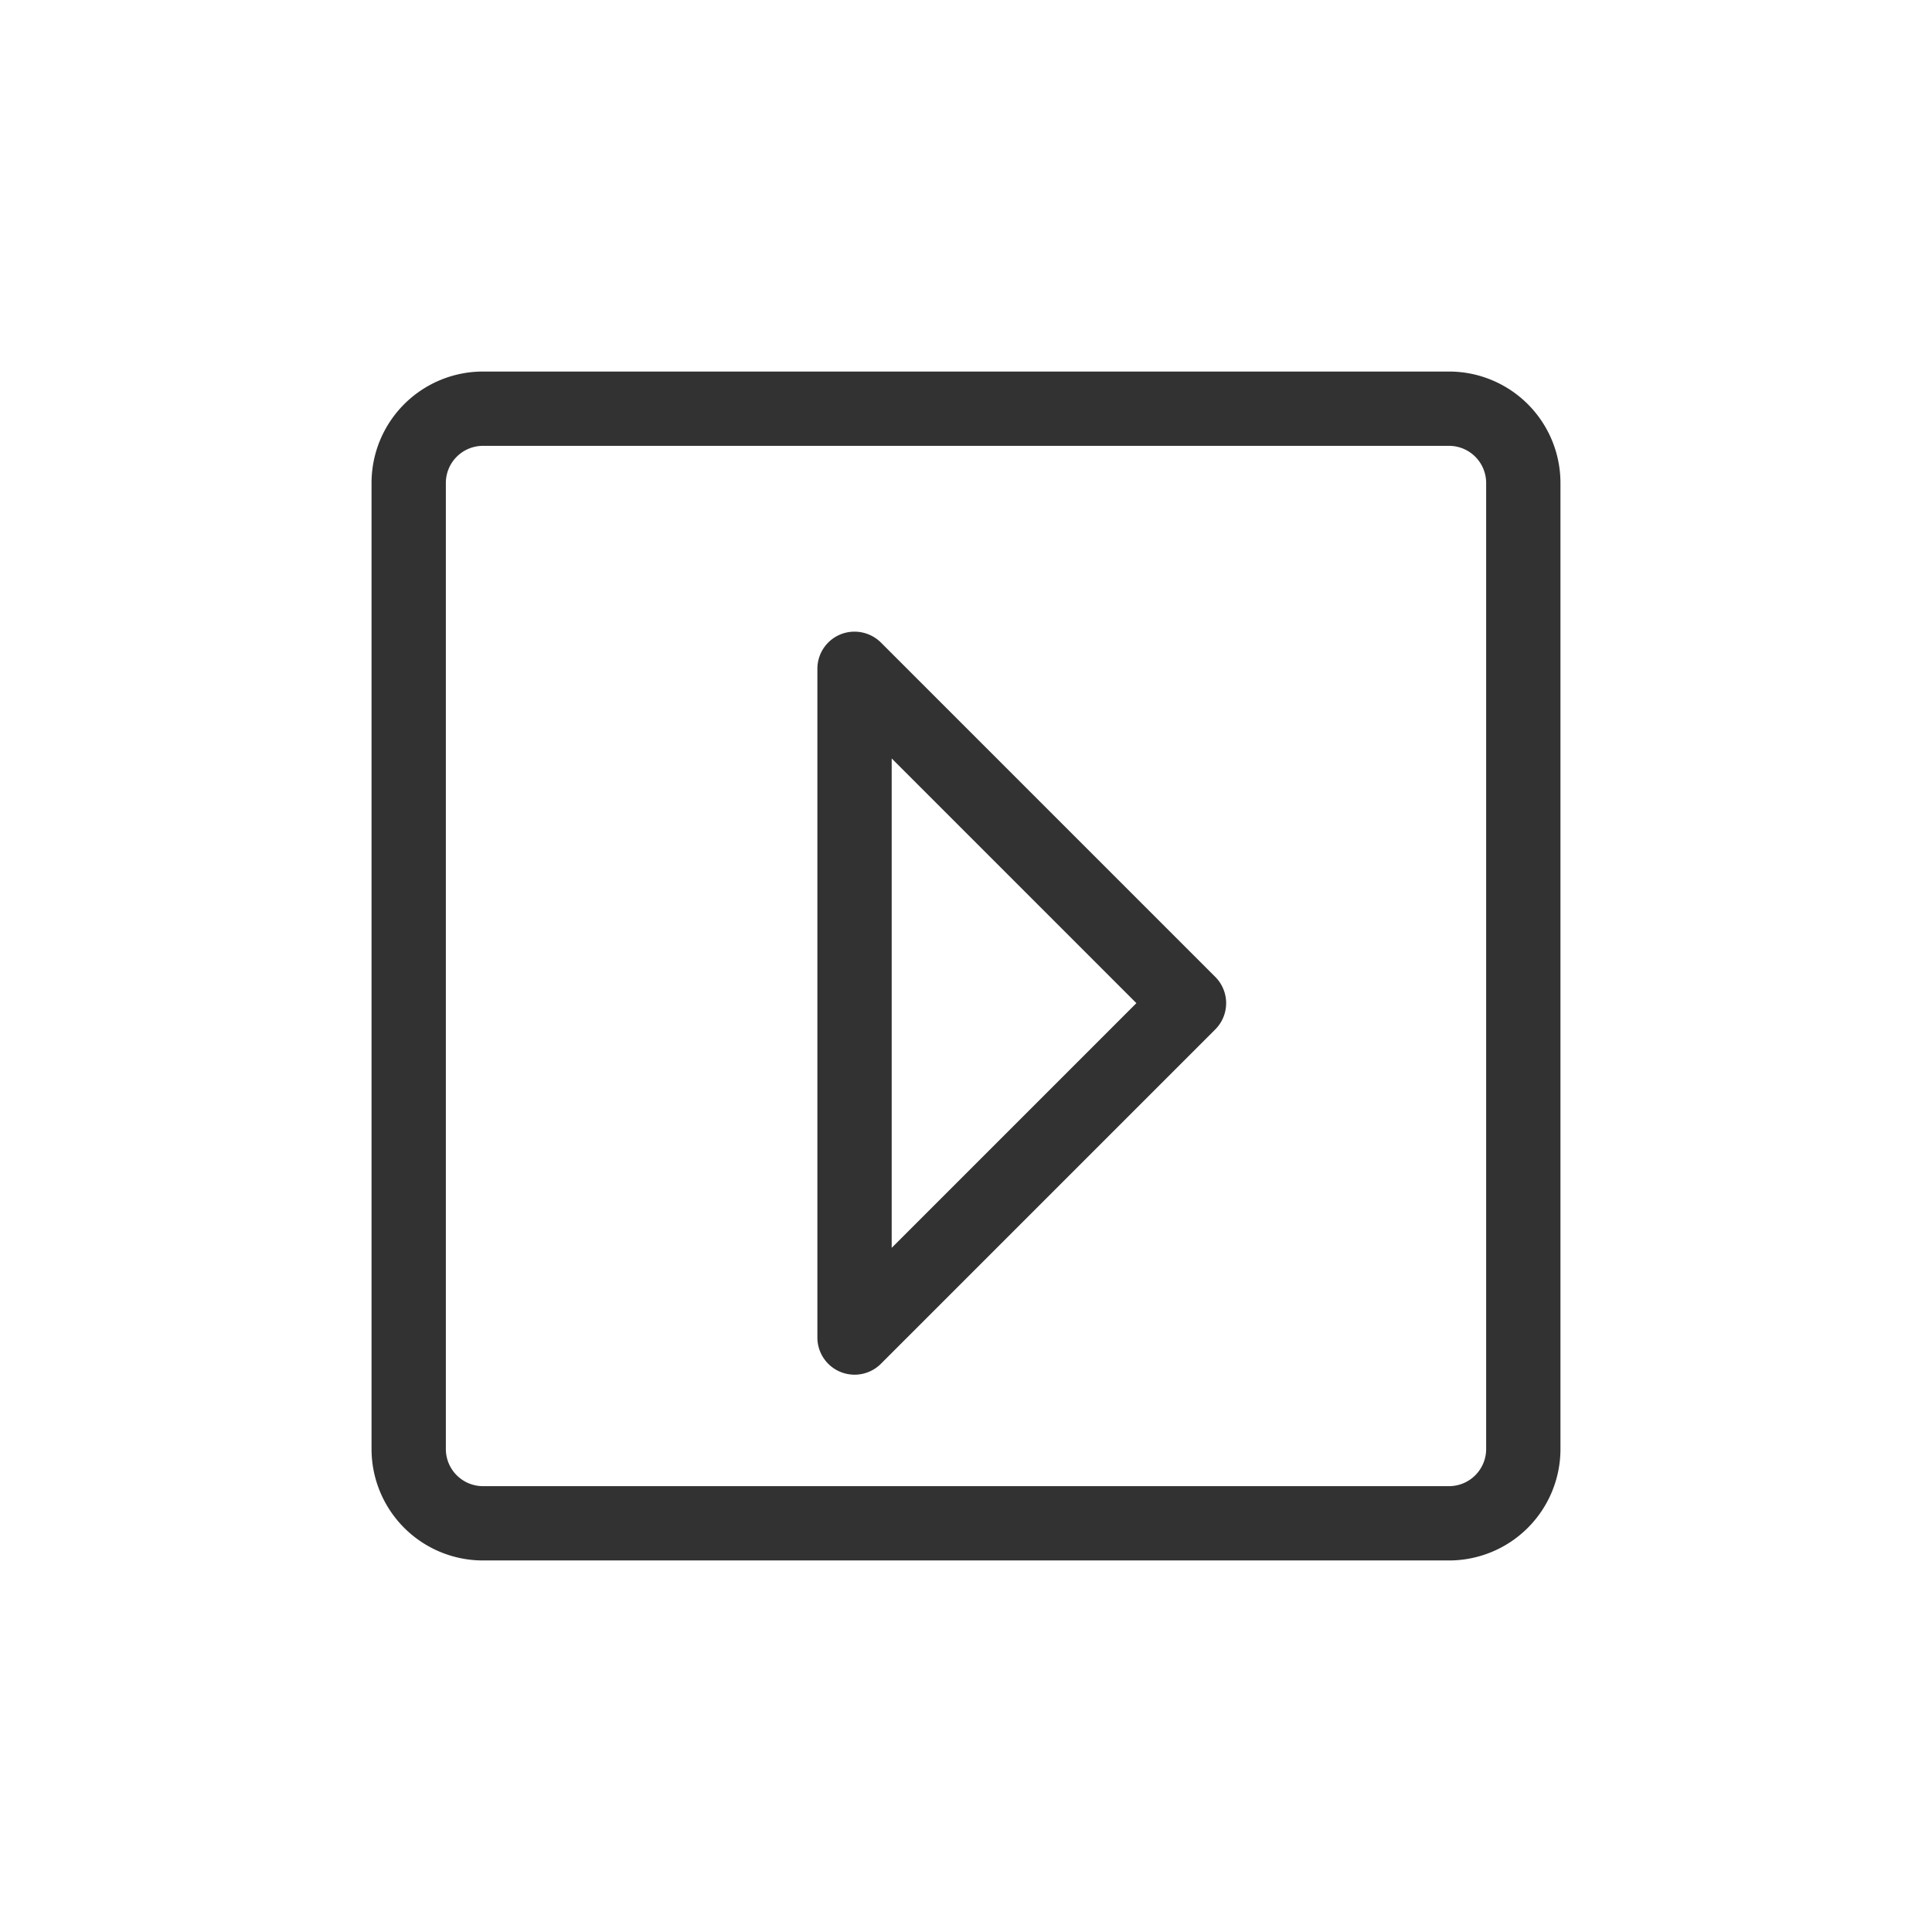 <svg xmlns="http://www.w3.org/2000/svg" width="26" height="26" viewBox="0 0 26 26"><title>start-debug</title><path d="M19.5,21H6.5A1.5,1.5,0,0,1,5,19.5V6.5A1.5,1.5,0,0,1,6.5,5h13A1.5,1.5,0,0,1,21,6.5v13A1.5,1.5,0,0,1,19.5,21ZM6.5,6a.5.5,0,0,0-.5.5v13a.5.5,0,0,0,.5.5h13a.5.5,0,0,0,.5-.5V6.5a.5.5,0,0,0-.5-.5Zm5,12.5a.508.508,0,0,1-.191-.038A.5.5,0,0,1,11,18V9a.5.5,0,0,1,.309-.462.505.505,0,0,1,.545.108l4.5,4.5a.5.5,0,0,1,0,.708l-4.5,4.5A.5.5,0,0,1,11.5,18.5Zm.5-8.293v6.586L15.293,13.5Z" fill="#323232"/></svg>